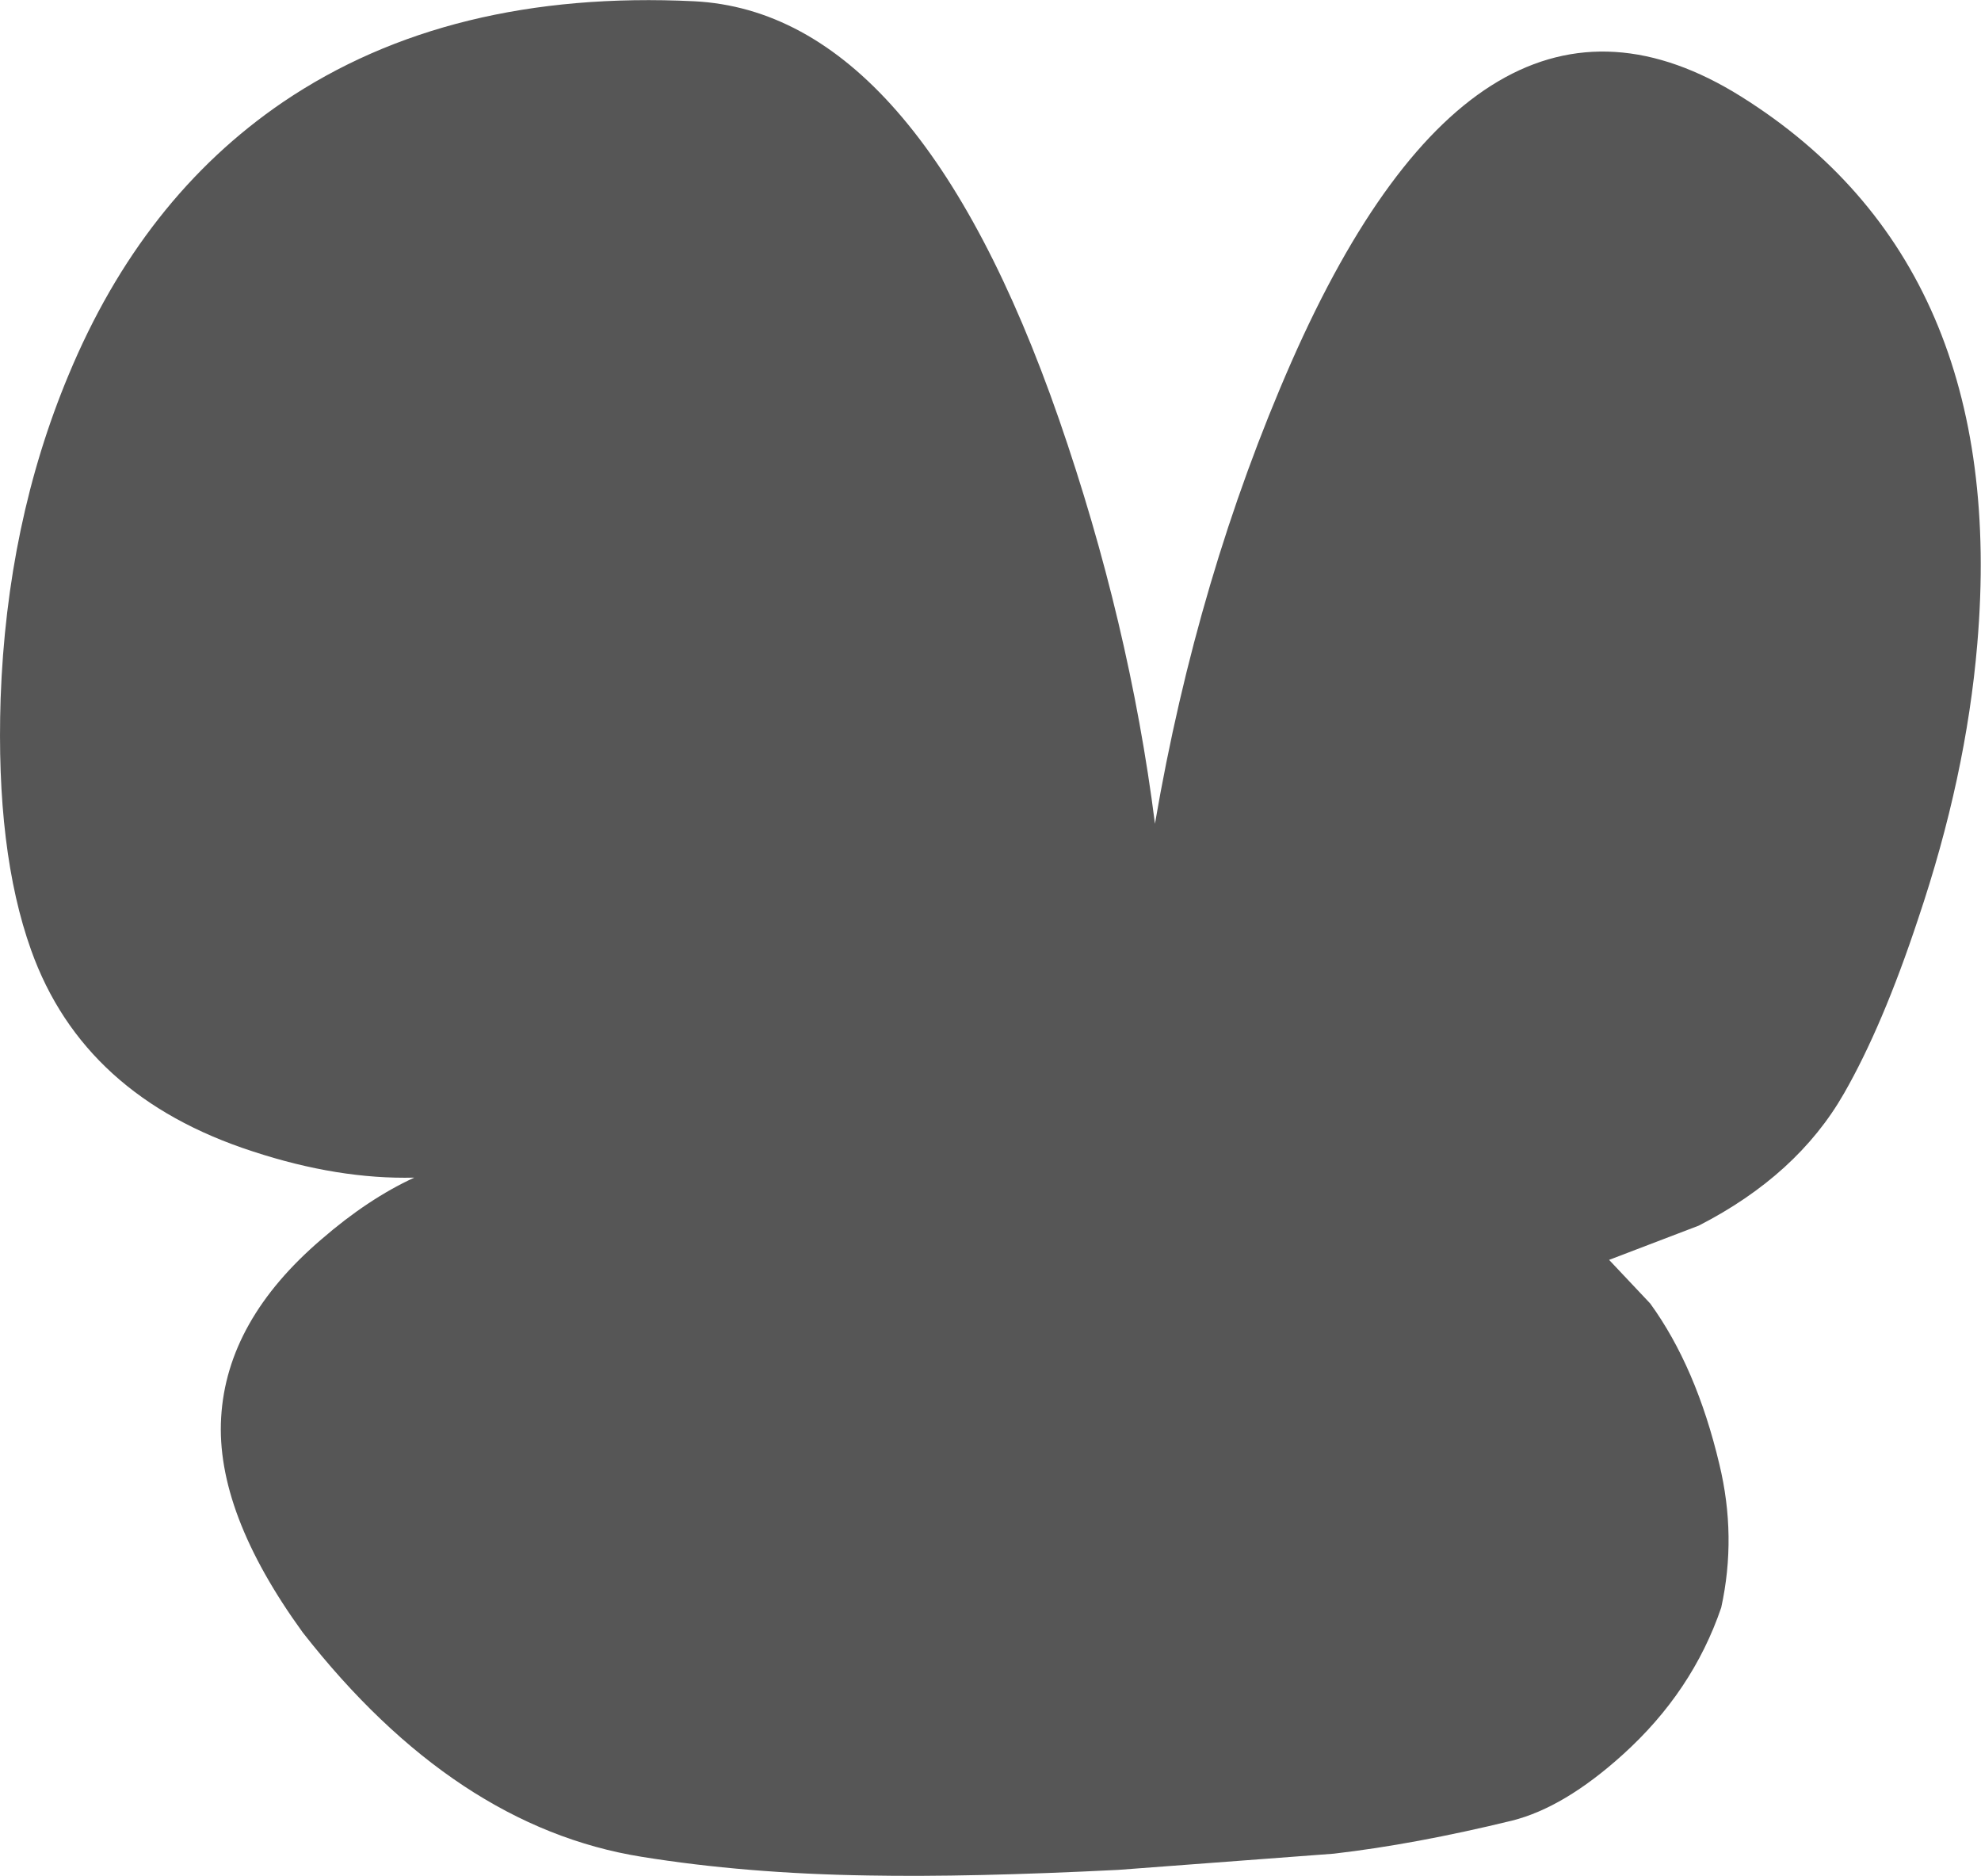<?xml version="1.0" encoding="UTF-8" standalone="no"?>
<svg xmlns:xlink="http://www.w3.org/1999/xlink" height="150.55px" width="159.0px" xmlns="http://www.w3.org/2000/svg">
  <g transform="matrix(1.0, 0.0, 0.0, 1.0, 79.5, 69.15)">
    <path d="M74.45 4.6 Q71.6 13.2 68.5 18.6 64.75 25.15 56.85 29.2 L49.65 31.95 52.95 35.45 Q56.65 40.55 58.5 48.35 59.9 54.15 58.65 59.85 56.35 66.6 50.75 71.65 46.05 75.9 41.85 76.95 34.05 78.85 27.55 79.6 L10.25 80.9 Q-1.7 81.5 -9.8 81.35 -19.65 81.2 -28.0 79.85 -43.0 77.45 -55.2 61.85 -62.2 52.2 -61.75 44.6 -61.3 36.8 -53.7 30.3 -49.95 27.05 -46.25 25.35 -52.35 25.5 -59.2 23.25 -72.8 18.85 -77.0 7.1 -79.85 -0.85 -79.45 -13.1 -78.95 -27.2 -74.0 -39.05 -68.1 -53.25 -56.8 -60.95 -43.45 -70.0 -23.8 -69.05 -5.85 -68.15 5.5 -35.5 11.15 -19.2 13.2 -3.05 16.6 -22.9 24.15 -40.1 39.3 -74.5 60.25 -61.4 81.8 -47.9 79.2 -17.45 78.3 -6.8 74.45 4.6" fill="#565656" fill-rule="evenodd" stroke="none"/>
  </g>
</svg>
